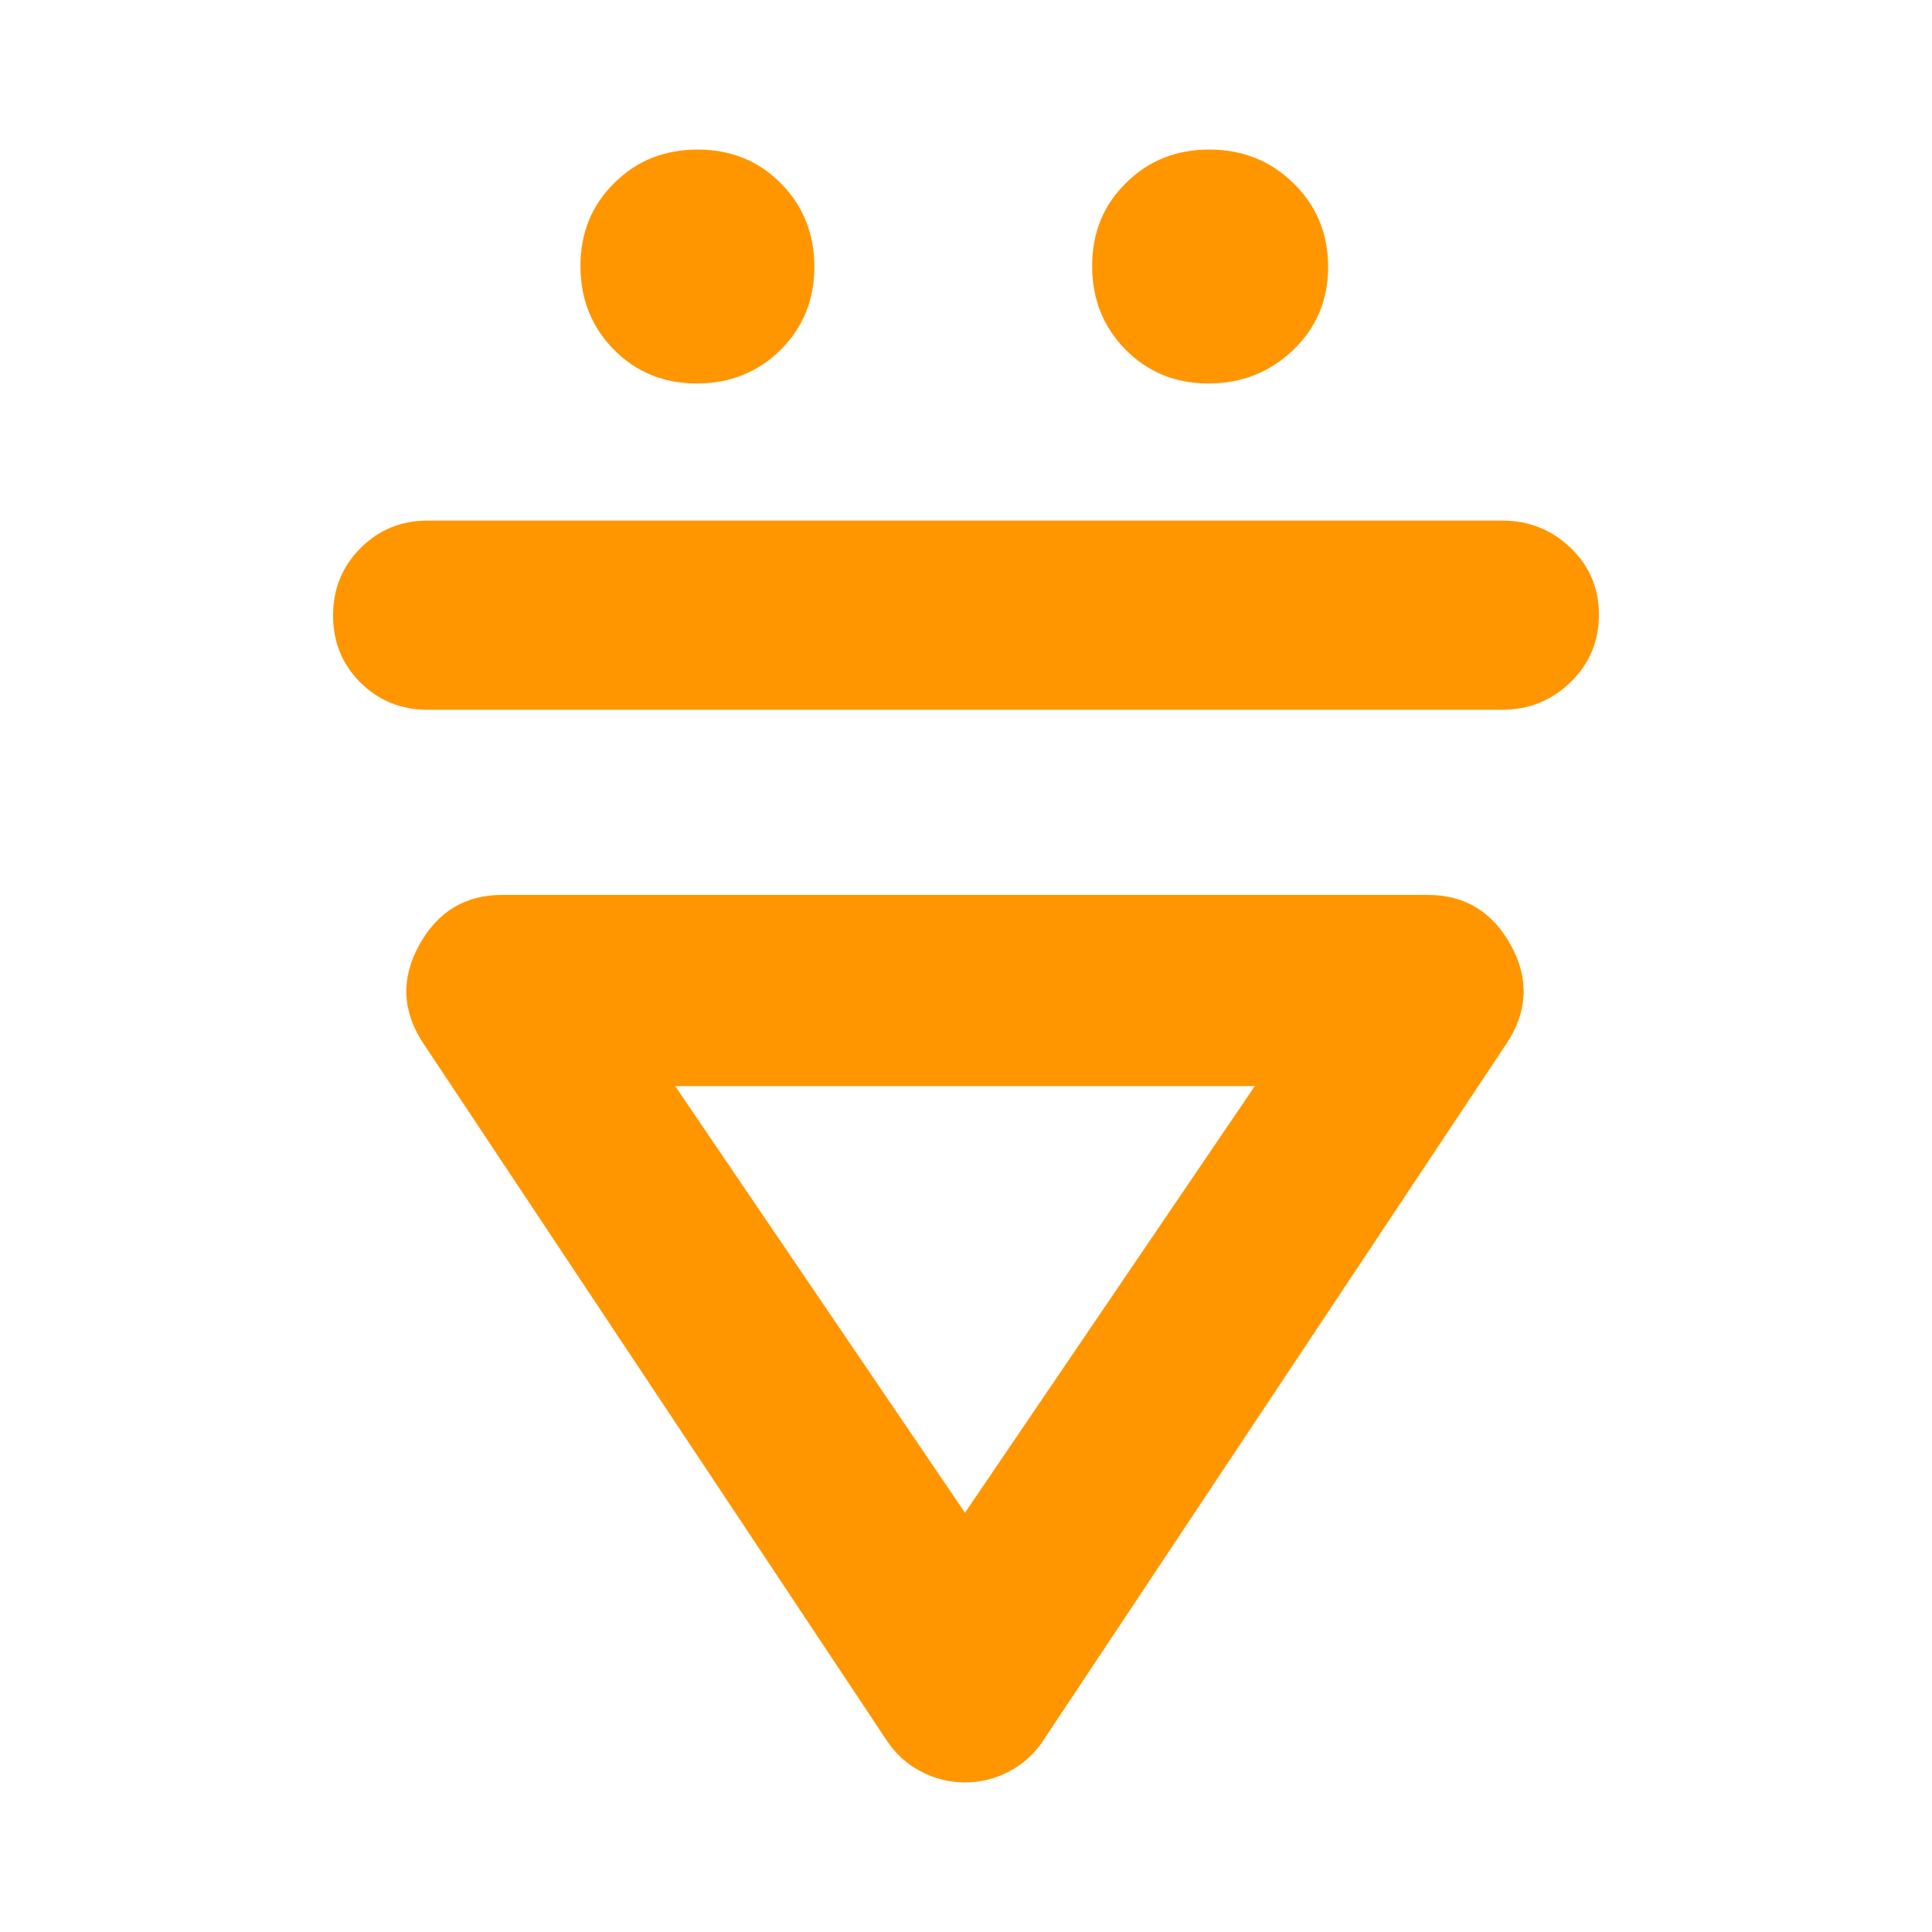 <svg height="48" viewBox="0 -960 960 960" width="48" xmlns="http://www.w3.org/2000/svg"><path fill="rgb(255, 150, 0)" d="m179.13-620.82c-9.087-9-13.63-20.11-13.63-33.32 0-13.22 4.543-24.39 13.63-33.5 9.08-9.12 20.203-13.68 33.37-13.68h534c13.167 0 24.46 4.5 33.88 13.5 9.413 9 14.12 20.11 14.12 33.32 0 13.22-4.707 24.39-14.12 33.5-9.42 9.12-20.713 13.68-33.88 13.68h-534c-13.167 0-24.29-4.5-33.37-13.5zm29.12 130.5c9.167-16.67 22.917-25 41.25-25h460c18.333 0 32.083 8.33 41.25 25s8.417 33-2.25 49l-230 346c-4.367 6.67-10.027 11.83-16.98 15.5-6.96 3.67-14.3 5.5-22.02 5.5s-15.06-1.83-22.02-5.5c-6.953-3.67-12.613-8.83-16.98-15.5l-230-346c-10.667-16-11.417-32.33-2.25-49zm271.25 282 144-212h-288zm-133.207-561.13c-16.438 0-30.197-5.61-41.261-16.81-11.062-11.21-16.604-25.11-16.604-41.51 0-16.61 5.603-30.31 16.832-41.31 11.228-11.21 25.073-16.6 41.511-16.6 16.458 0 30.219 5.61 41.279 16.82 11.064 11.2 16.606 25.1 16.606 41.5 0 16.39-5.625 30.09-16.853 41.3-11.207 11-25.051 16.61-41.51 16.61zm254.245 0c-16.435 0-30.198-5.61-41.258-16.81-11.062-11.21-16.604-25.11-16.604-41.51 0-16.61 5.602-30.31 16.831-41.31 11.229-11.21 25.073-16.6 41.51-16.6 16.459 0 30.386 5.61 41.8 16.82 11.415 11.2 17.123 25.1 17.123 41.5 0 16.39-5.789 30.09-17.371 41.3-11.56 11-25.569 16.61-42.031 16.61z"/></svg>